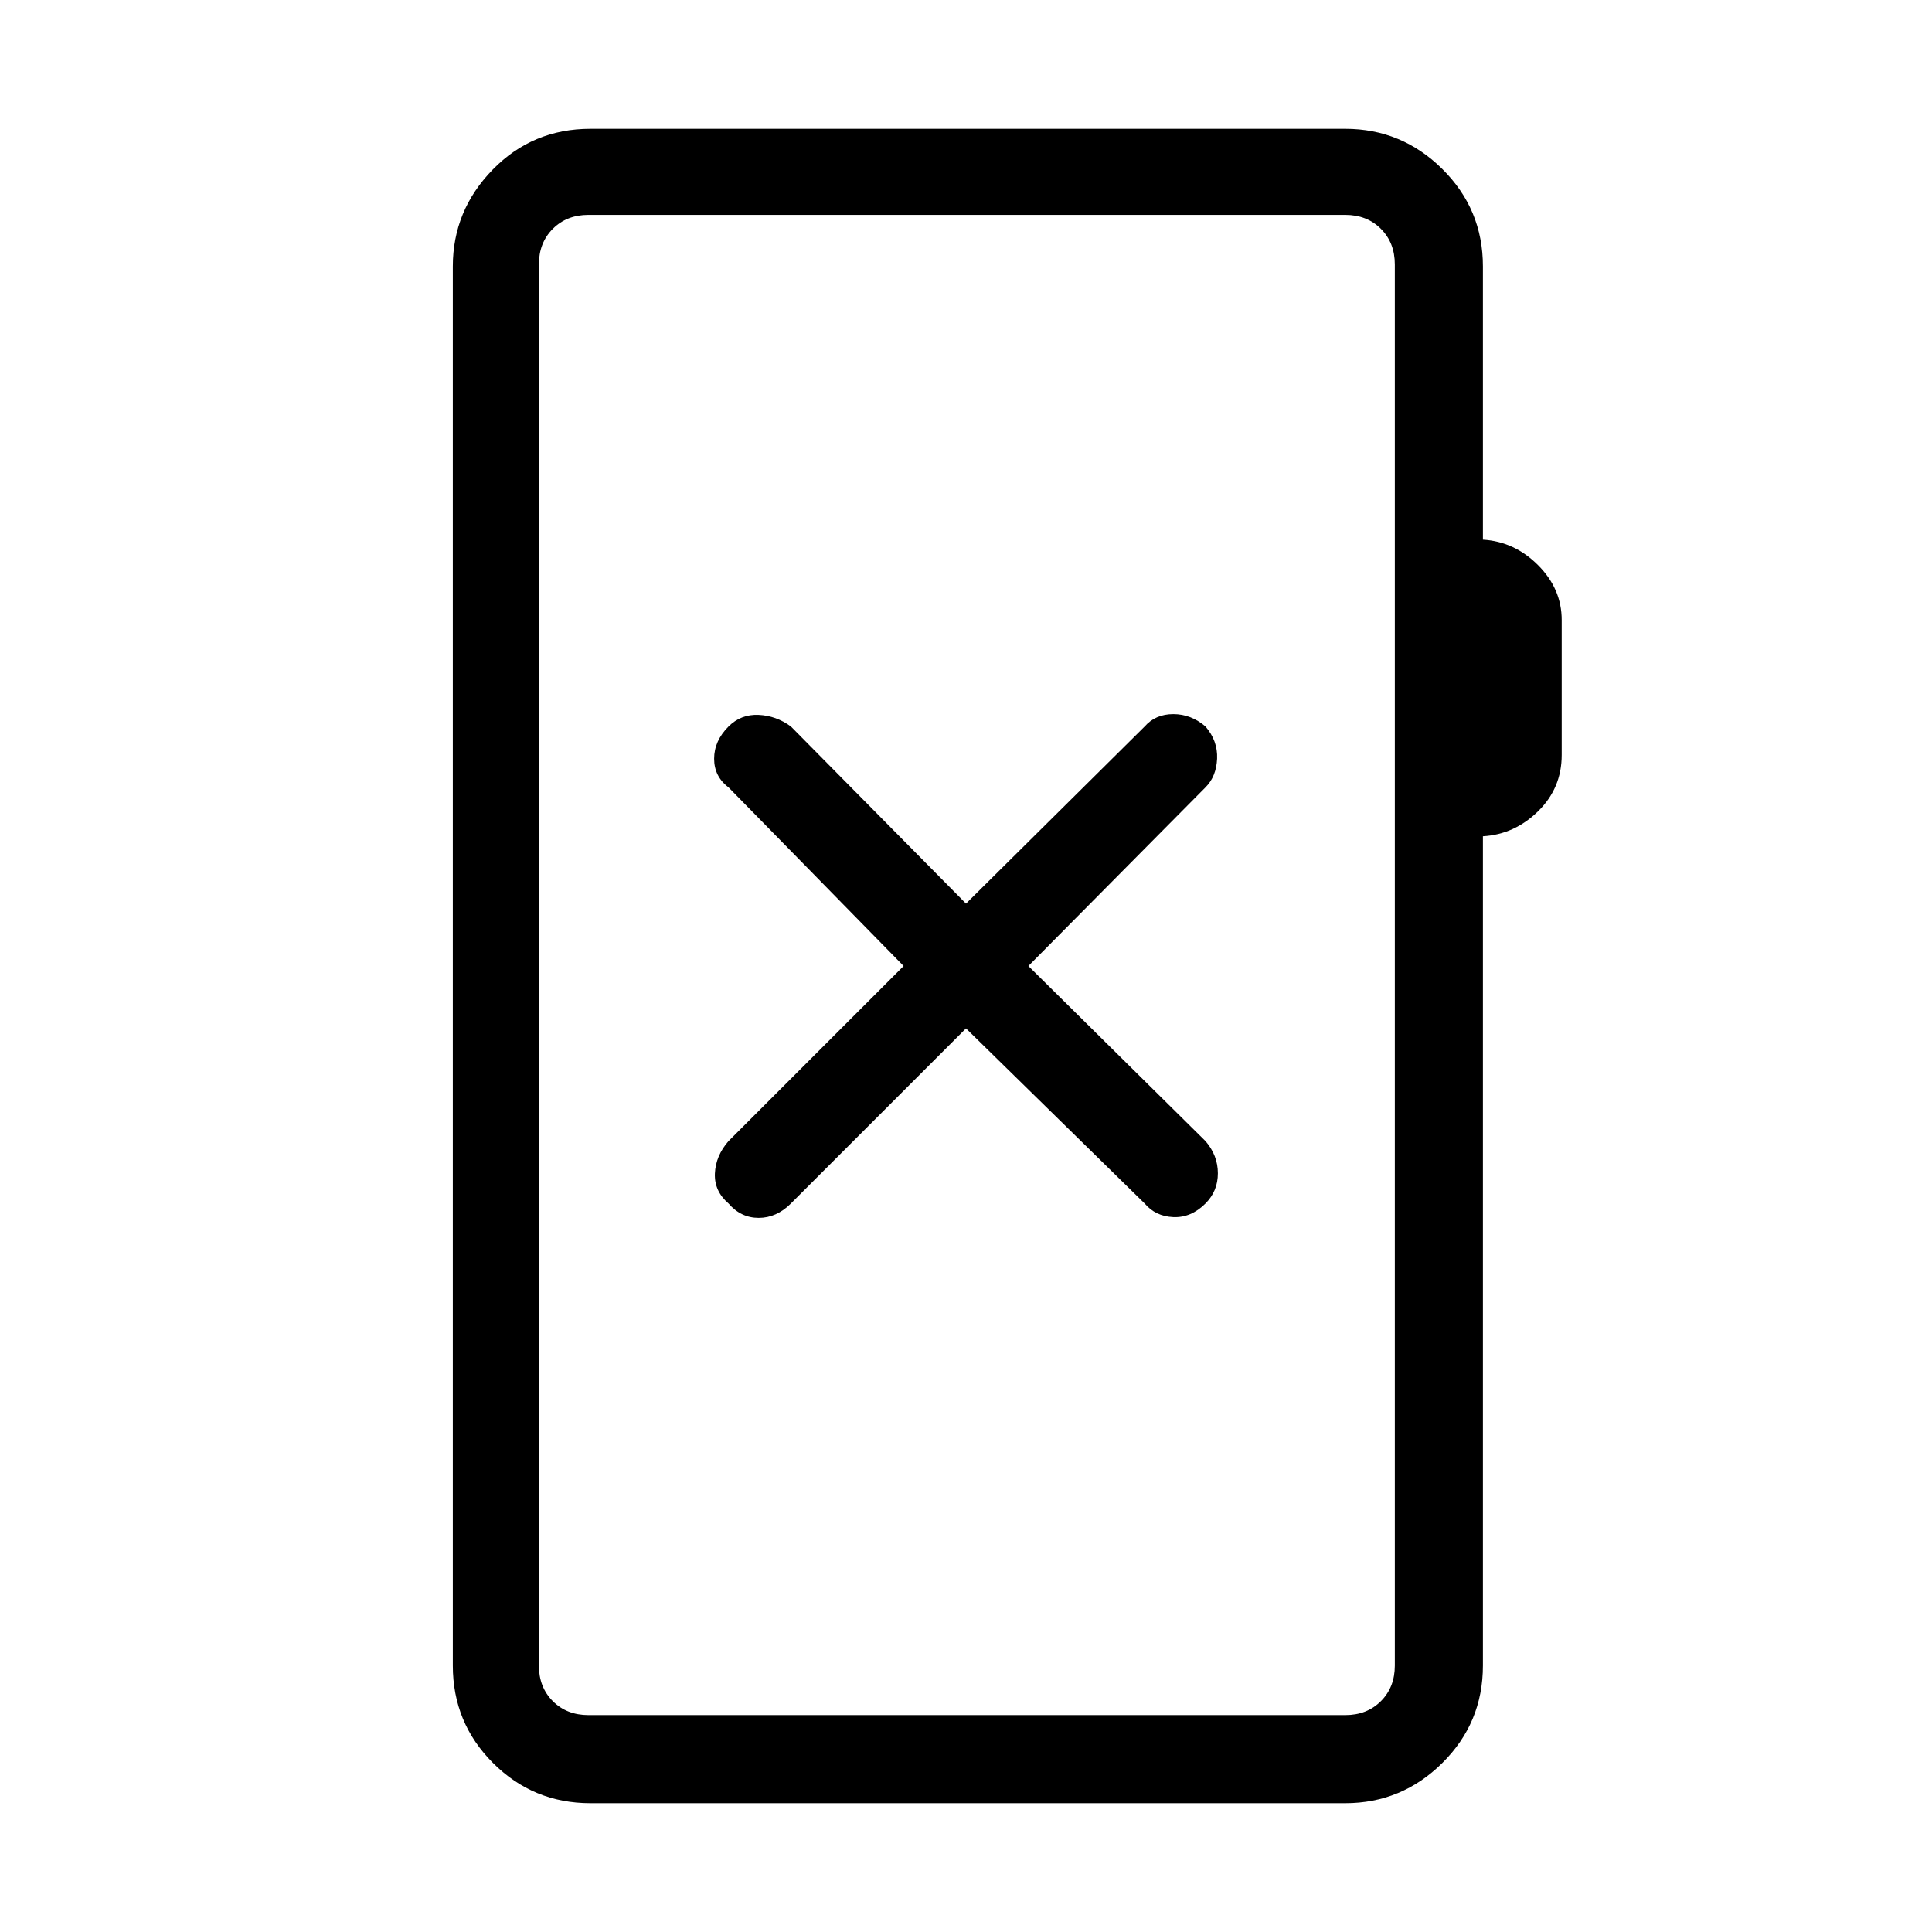 <svg xmlns="http://www.w3.org/2000/svg" height="48" viewBox="0 -960 960 960" width="48"><path d="M293.38-64q-28.44 0-48.41-19.97Q225-103.94 225-132.38v-695.24q0-27.78 19.8-48.08 19.8-20.3 48.58-20.3h375.08q28.04 0 48.21 19.97 20.18 19.97 20.18 48.41v135.77q15.69.93 27.42 12.69Q776-667.4 776-651.9v67.05q0 16.46-11.73 27.96-11.73 11.51-27.42 12.43v412.08q0 28.44-20.18 48.41Q696.5-64 668.46-64H293.38Zm-1-43.77h376.08q10.77 0 17.69-6.92 6.93-6.93 6.93-17.69v-696.24q0-10.76-6.93-17.69-6.92-6.92-17.69-6.92H292.38q-10.76 0-17.69 6.92-6.92 6.93-6.92 17.69v696.24q0 10.76 6.92 17.69 6.93 6.92 17.69 6.92Zm-24.61 0v-745.46 745.46ZM480-449l88.77 87q5.38 6.38 14.23 6.77 8.85.38 16-6.77 6.15-6.15 6.15-15T599-393l-88-87 88-88.77q5.38-5.38 5.77-14.23.38-8.85-5.77-16-7.15-6.15-16-6.15T568.77-599L480-511l-87-88q-7.31-5.38-16.08-5.77-8.77-.38-14.92 5.77-7.15 7.15-7.15 16t7.15 14.23L449-480l-87 87q-6.38 7.31-6.77 16.08-.38 8.77 6.77 14.92 6.15 7.15 15 7.15t16-7.15l87-87Z"/></svg>